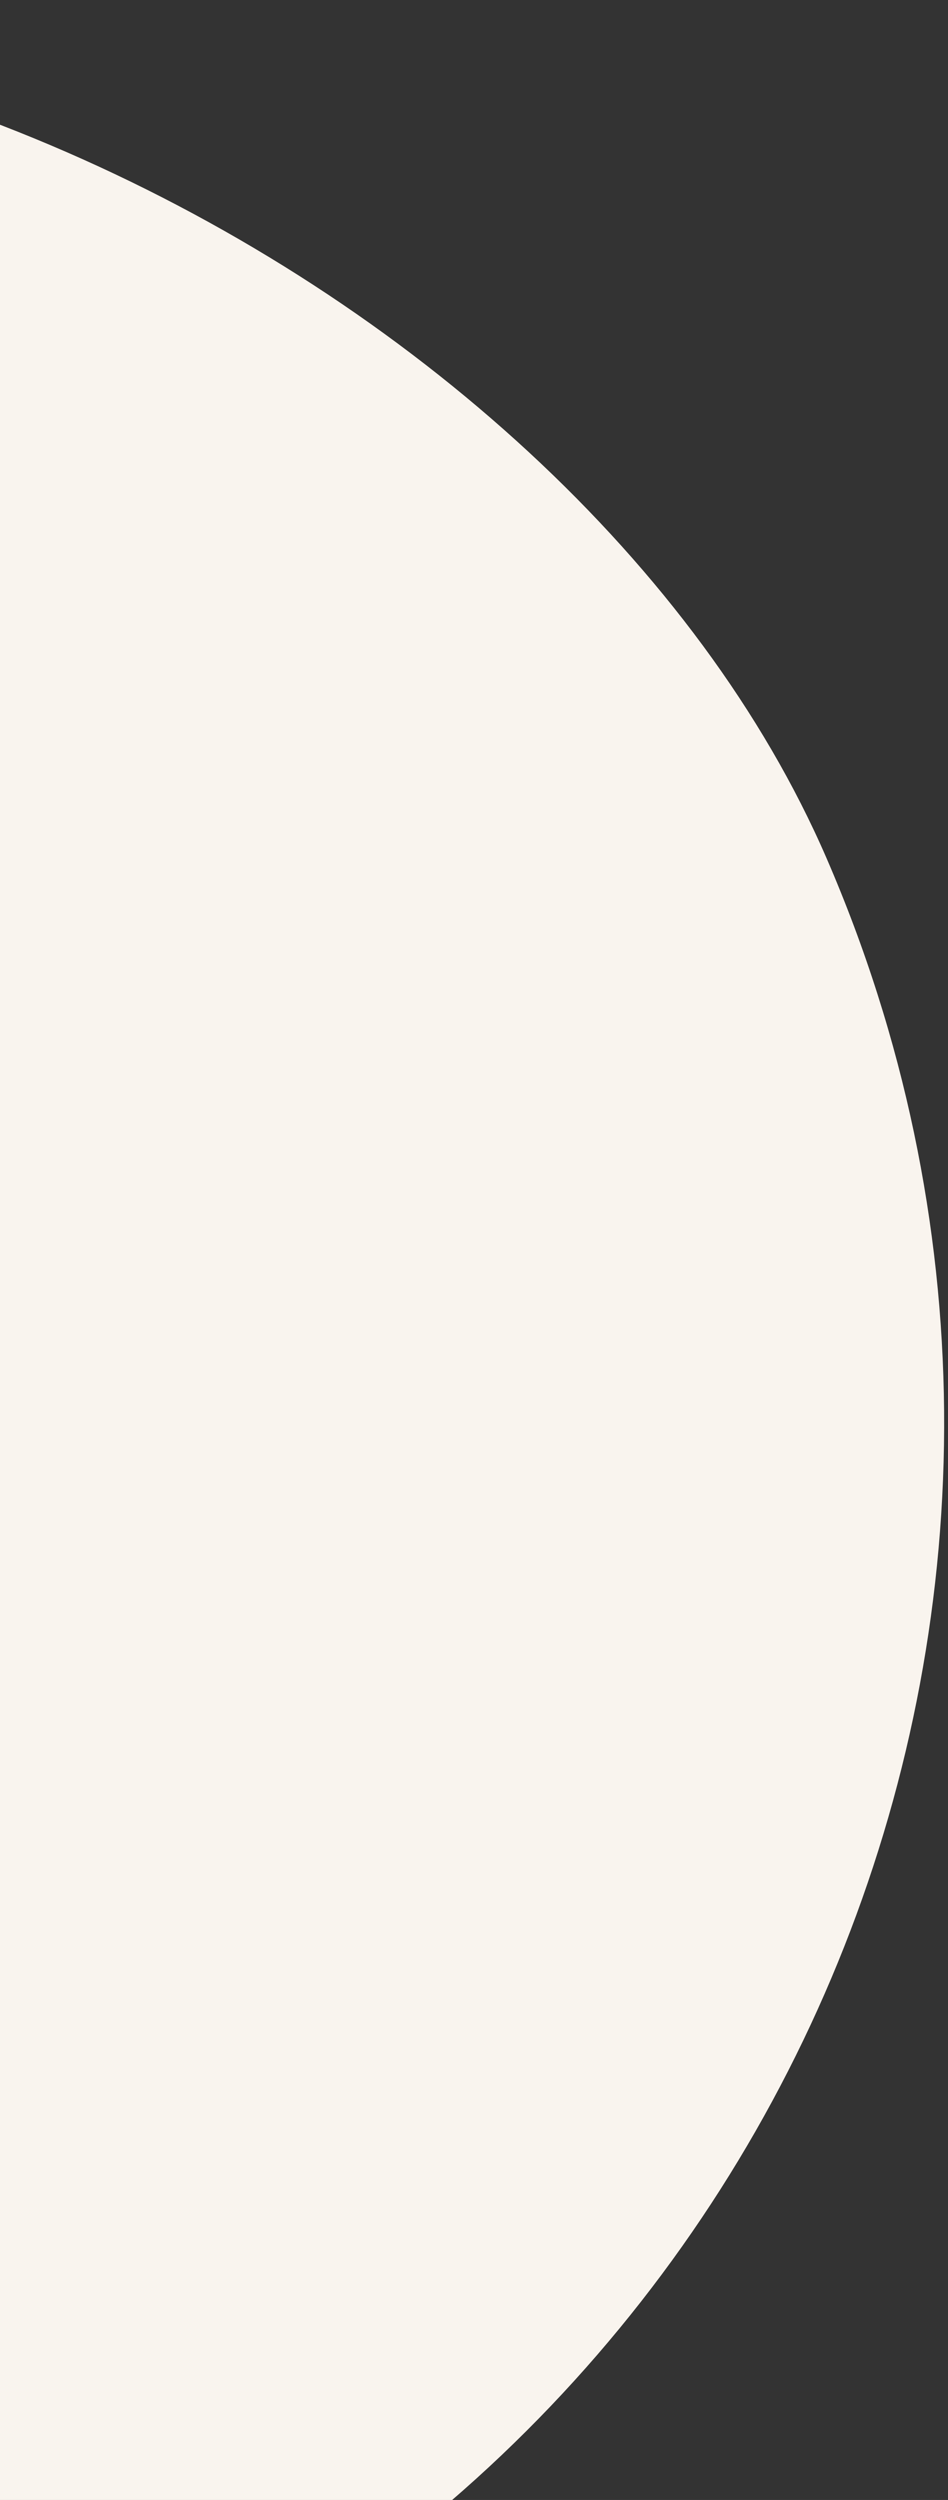 <svg width="88" height="232" viewBox="0 0 88 232" fill="none" xmlns="http://www.w3.org/2000/svg">
<rect x="0" y="0" width="88" height="232" fill="#333333" stroke="none"/>
<g style="mix-blend-mode:multiply">
<rect x="-218" y="63.514" width="264" height="264" rx="132" transform="rotate(-23.435 -218 63.514)" fill="#F9F4EE"/>
</g>
</svg>

